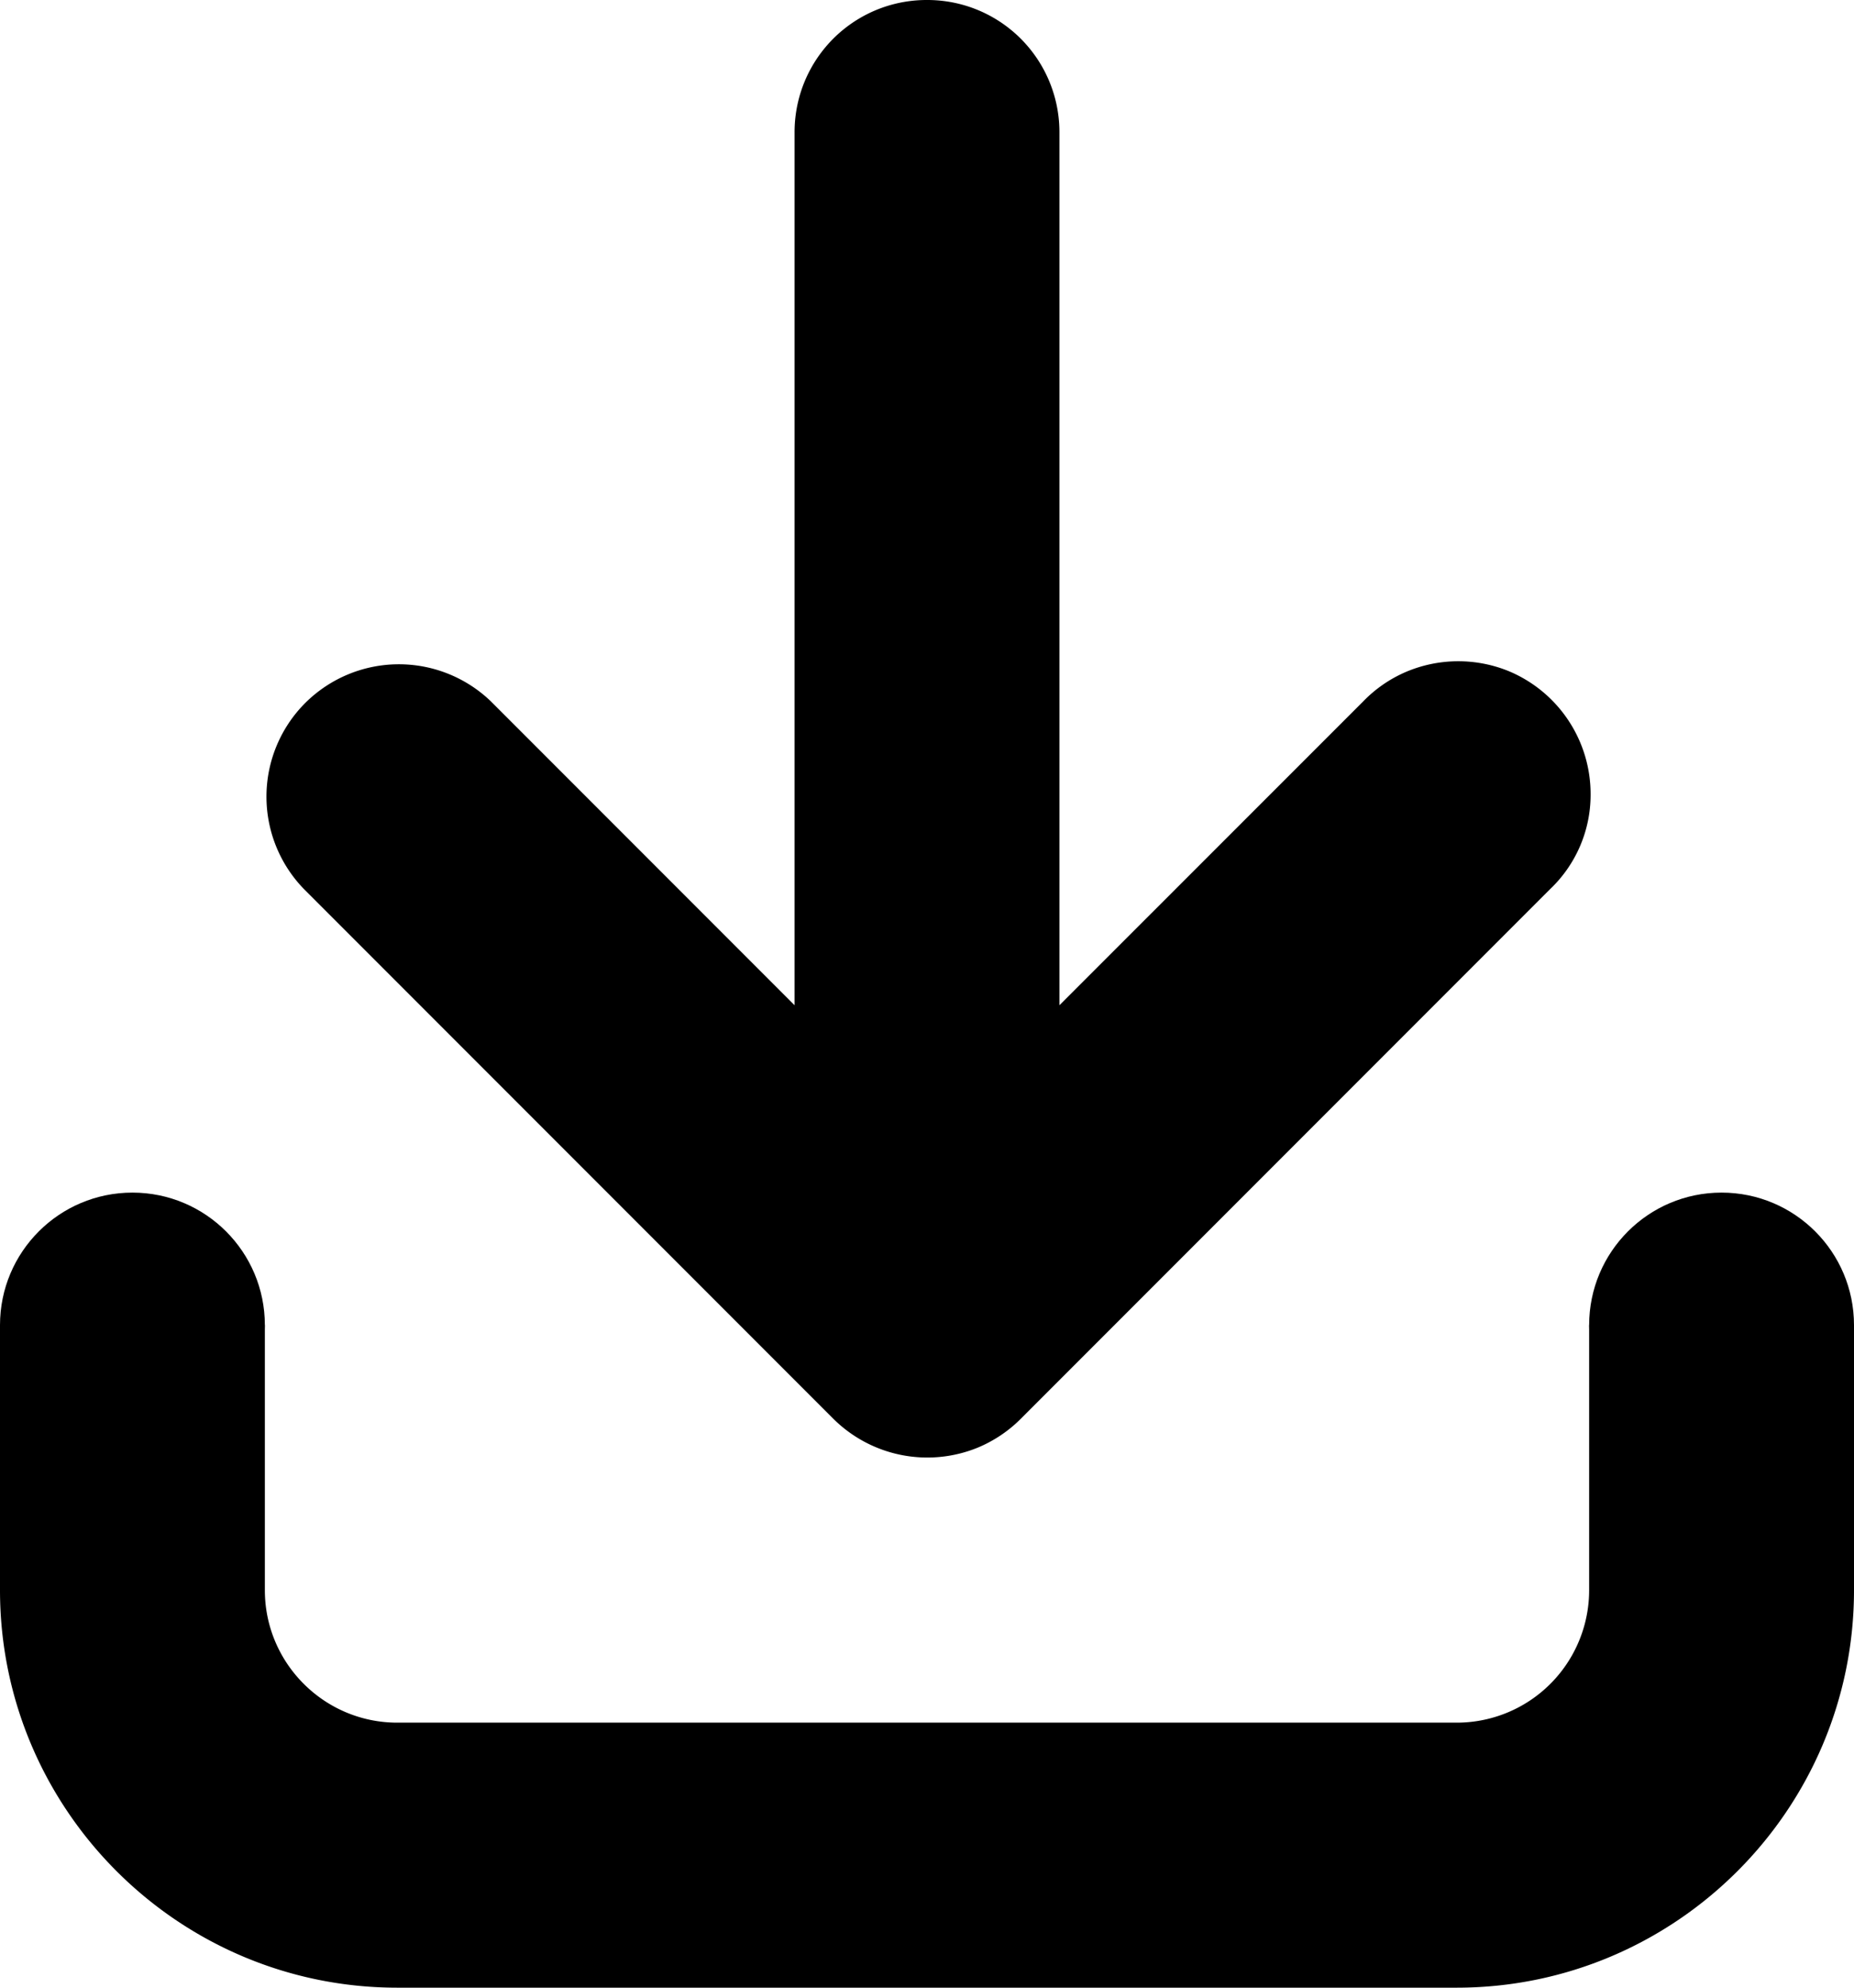 <svg xmlns="http://www.w3.org/2000/svg" xmlns:xlink="http://www.w3.org/1999/xlink" viewBox="0 0 14 15" preserveAspectRatio="xMidYMin meet"><defs><path id="a" d="M0 0h14v15H0z"/></defs><clipPath id="b"><use overflow="visible" xlink:href="#a"/></clipPath><g clip-path="url(#b)"><path d="M2.293 6.707l3.999 3.999a1.007 1.007 0 001.09.219c.121-.05.232-.124.325-.217l3.999-3.999a.981.981 0 00.305-.71 1.005 1.005 0 00-.62-.935 1.01 1.01 0 00-.773.006.996.996 0 00-.325.224L8 7.586V1a.997.997 0 00-1-1 .997.997 0 00-1 1v6.586L3.707 5.293a1.002 1.002 0 00-1.402.012 1 1 0 00-.012 1.402z"/><path d="M11 15H3c-1.654 0-3-1.346-3-3v-2h2v2c0 .552.449 1 1 1h8a1 1 0 001-1v-2h2v2c0 1.654-1.346 3-3 3z"/><circle cx="1" cy="10" r="1"/><circle cx="13" cy="10" r="1"/></g></svg>